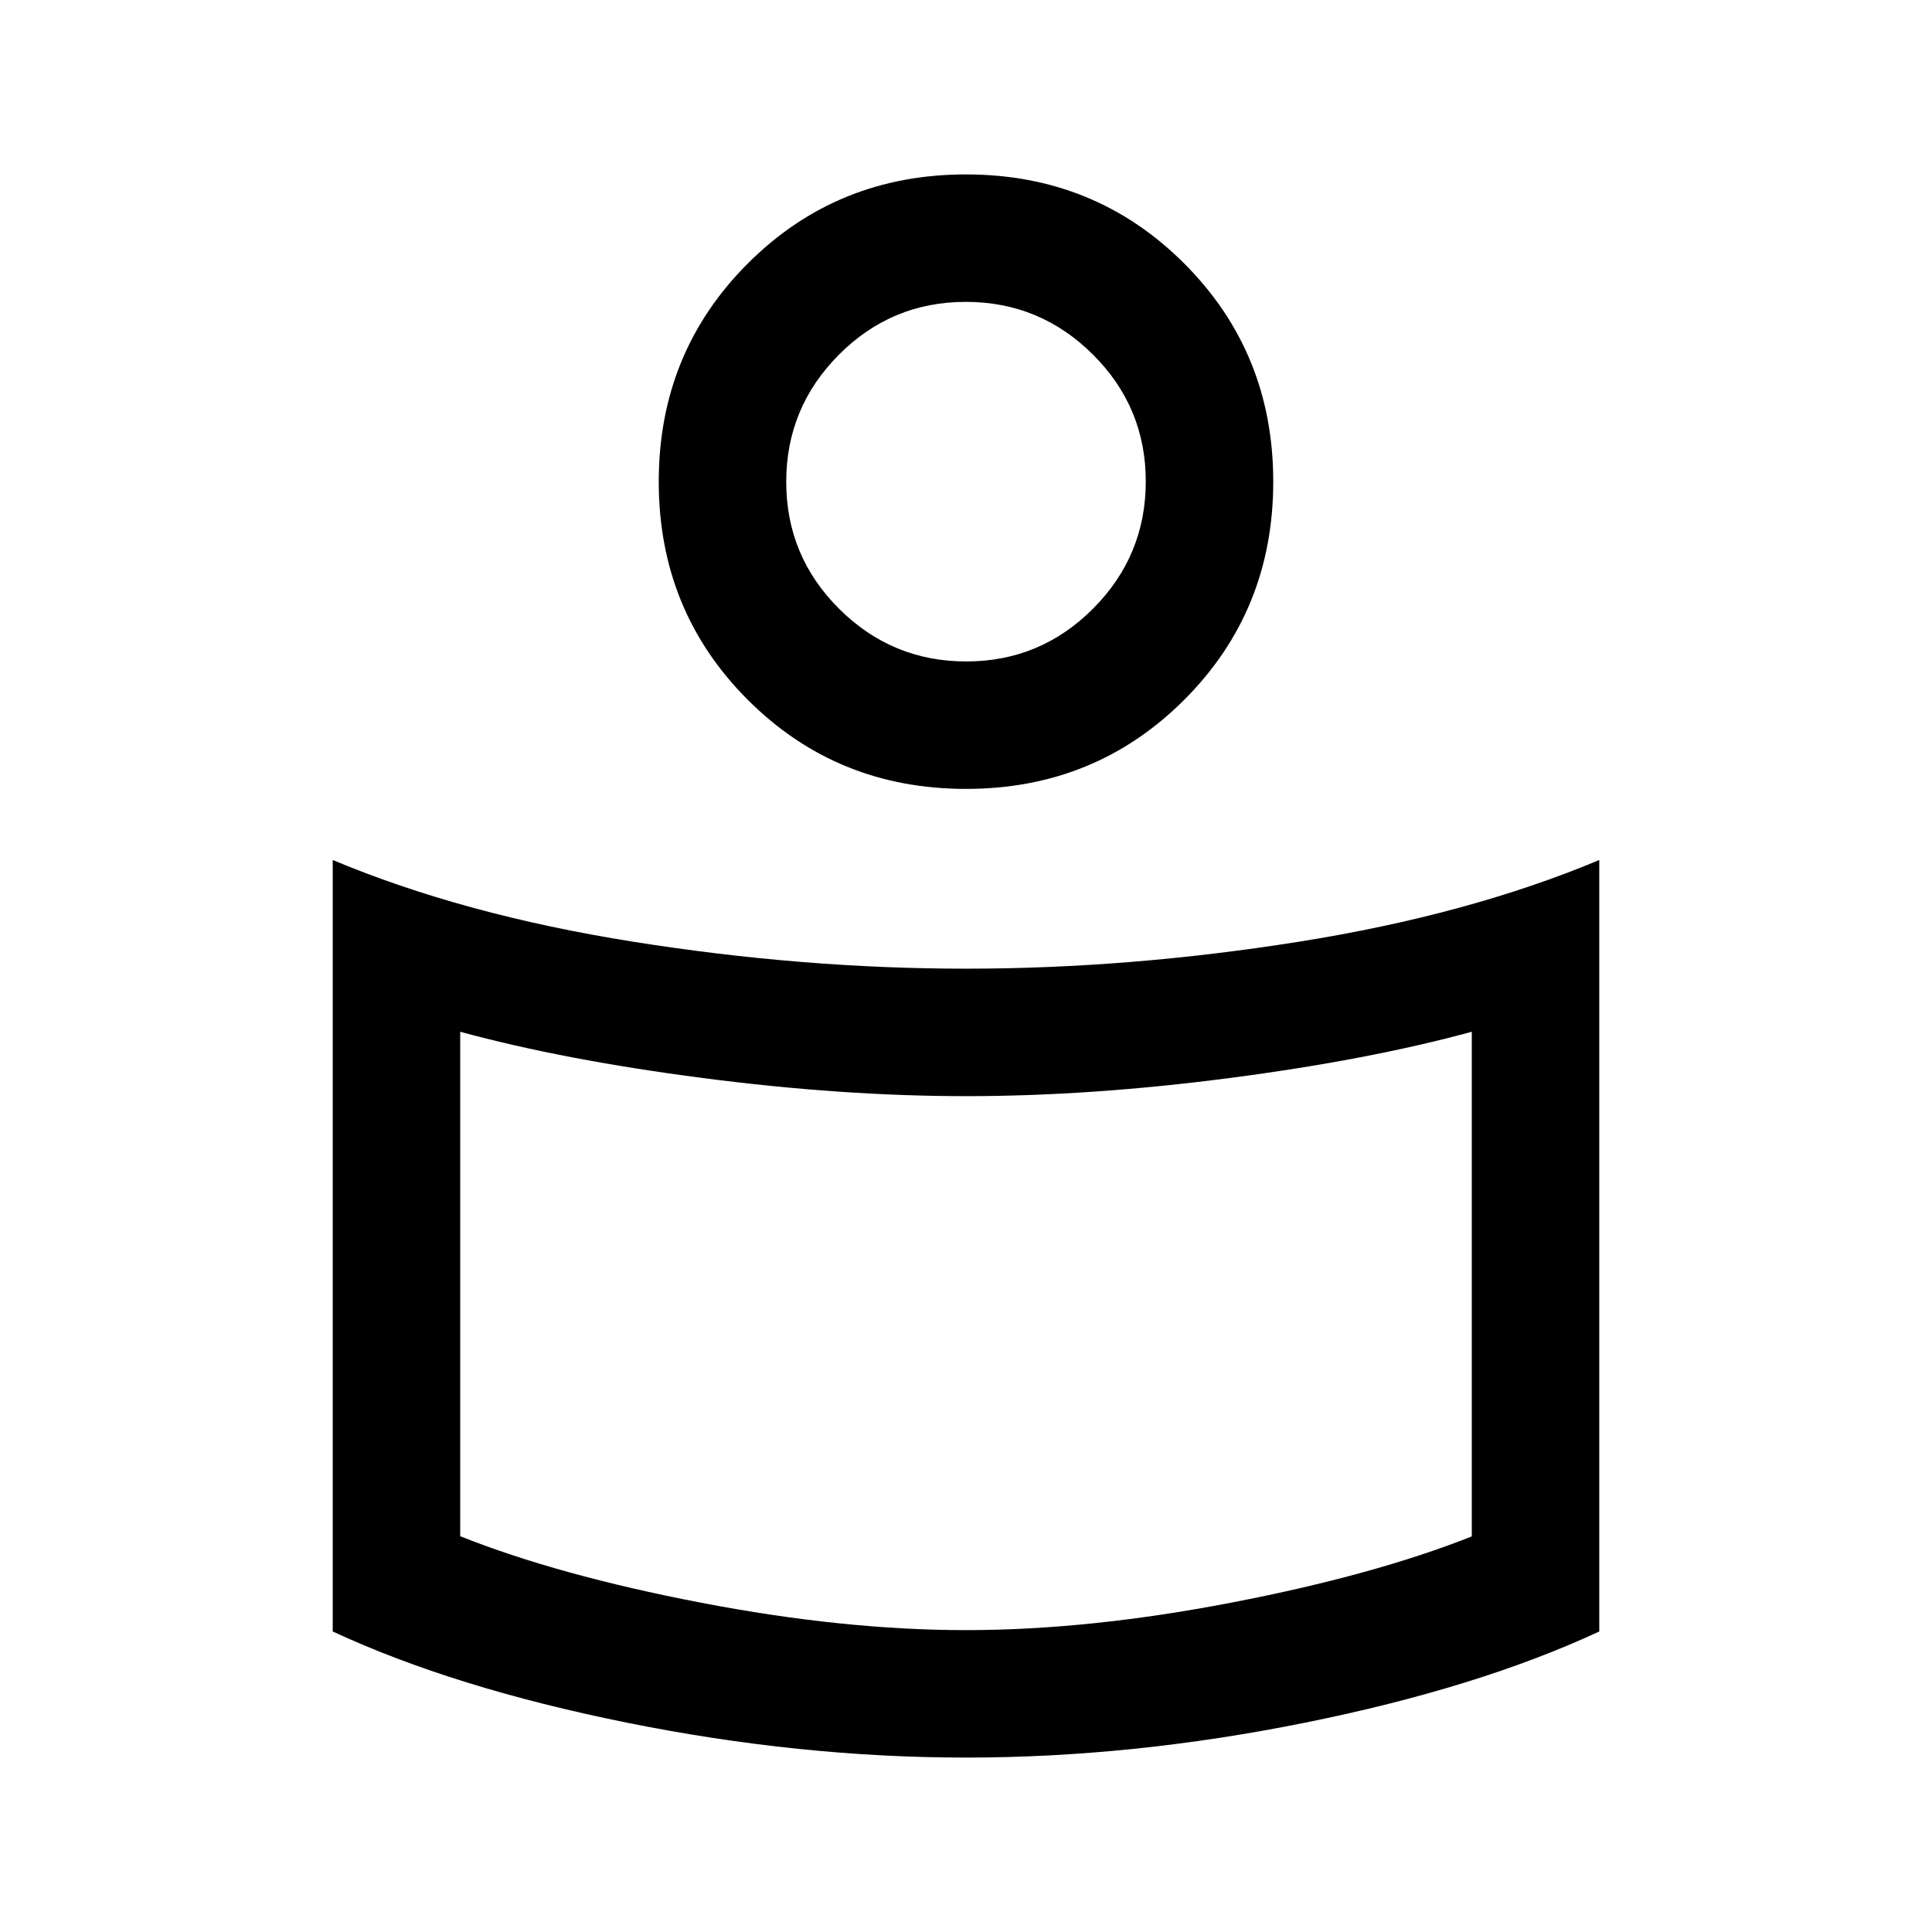 <svg xmlns="http://www.w3.org/2000/svg" height="40" viewBox="0 -960 960 960" width="40"><path d="M480-478.67q81.17 0 165.5-13.41 84.33-13.42 149.17-40.59v383.34q-60.18 27.98-146.18 45.32Q562.5-86.67 480-86.67q-82.5 0-168.49-17.34-86-17.34-146.18-45.32v-383.34q64.84 27.17 149.17 40.59 84.33 13.41 165.5 13.41Zm251.33 282.1v-250.76q-51.33 14-120.42 23t-130.77 9q-61.68 0-130.91-9-69.23-9-120.56-23v250.66q48.5 19.34 119.43 33Q419.04-150 480-150q60.96 0 131.9-13.67 70.93-13.66 119.43-32.9ZM480-873.33q64.17 0 108.42 44.25t44.25 108.41q0 64.17-44.25 108.42T480-568q-64.17 0-108.42-44.25t-44.25-108.42q0-64.16 44.25-108.41T480-873.33Zm.11 242q36.89 0 63.06-26.28 26.16-26.27 26.16-63.16 0-36.9-26.27-63.06Q516.79-810 479.89-810q-36.89 0-63.06 26.27-26.16 26.28-26.16 63.17t26.27 63.06q26.27 26.17 63.17 26.17Zm-.11-100ZM480-299Z"/></svg>